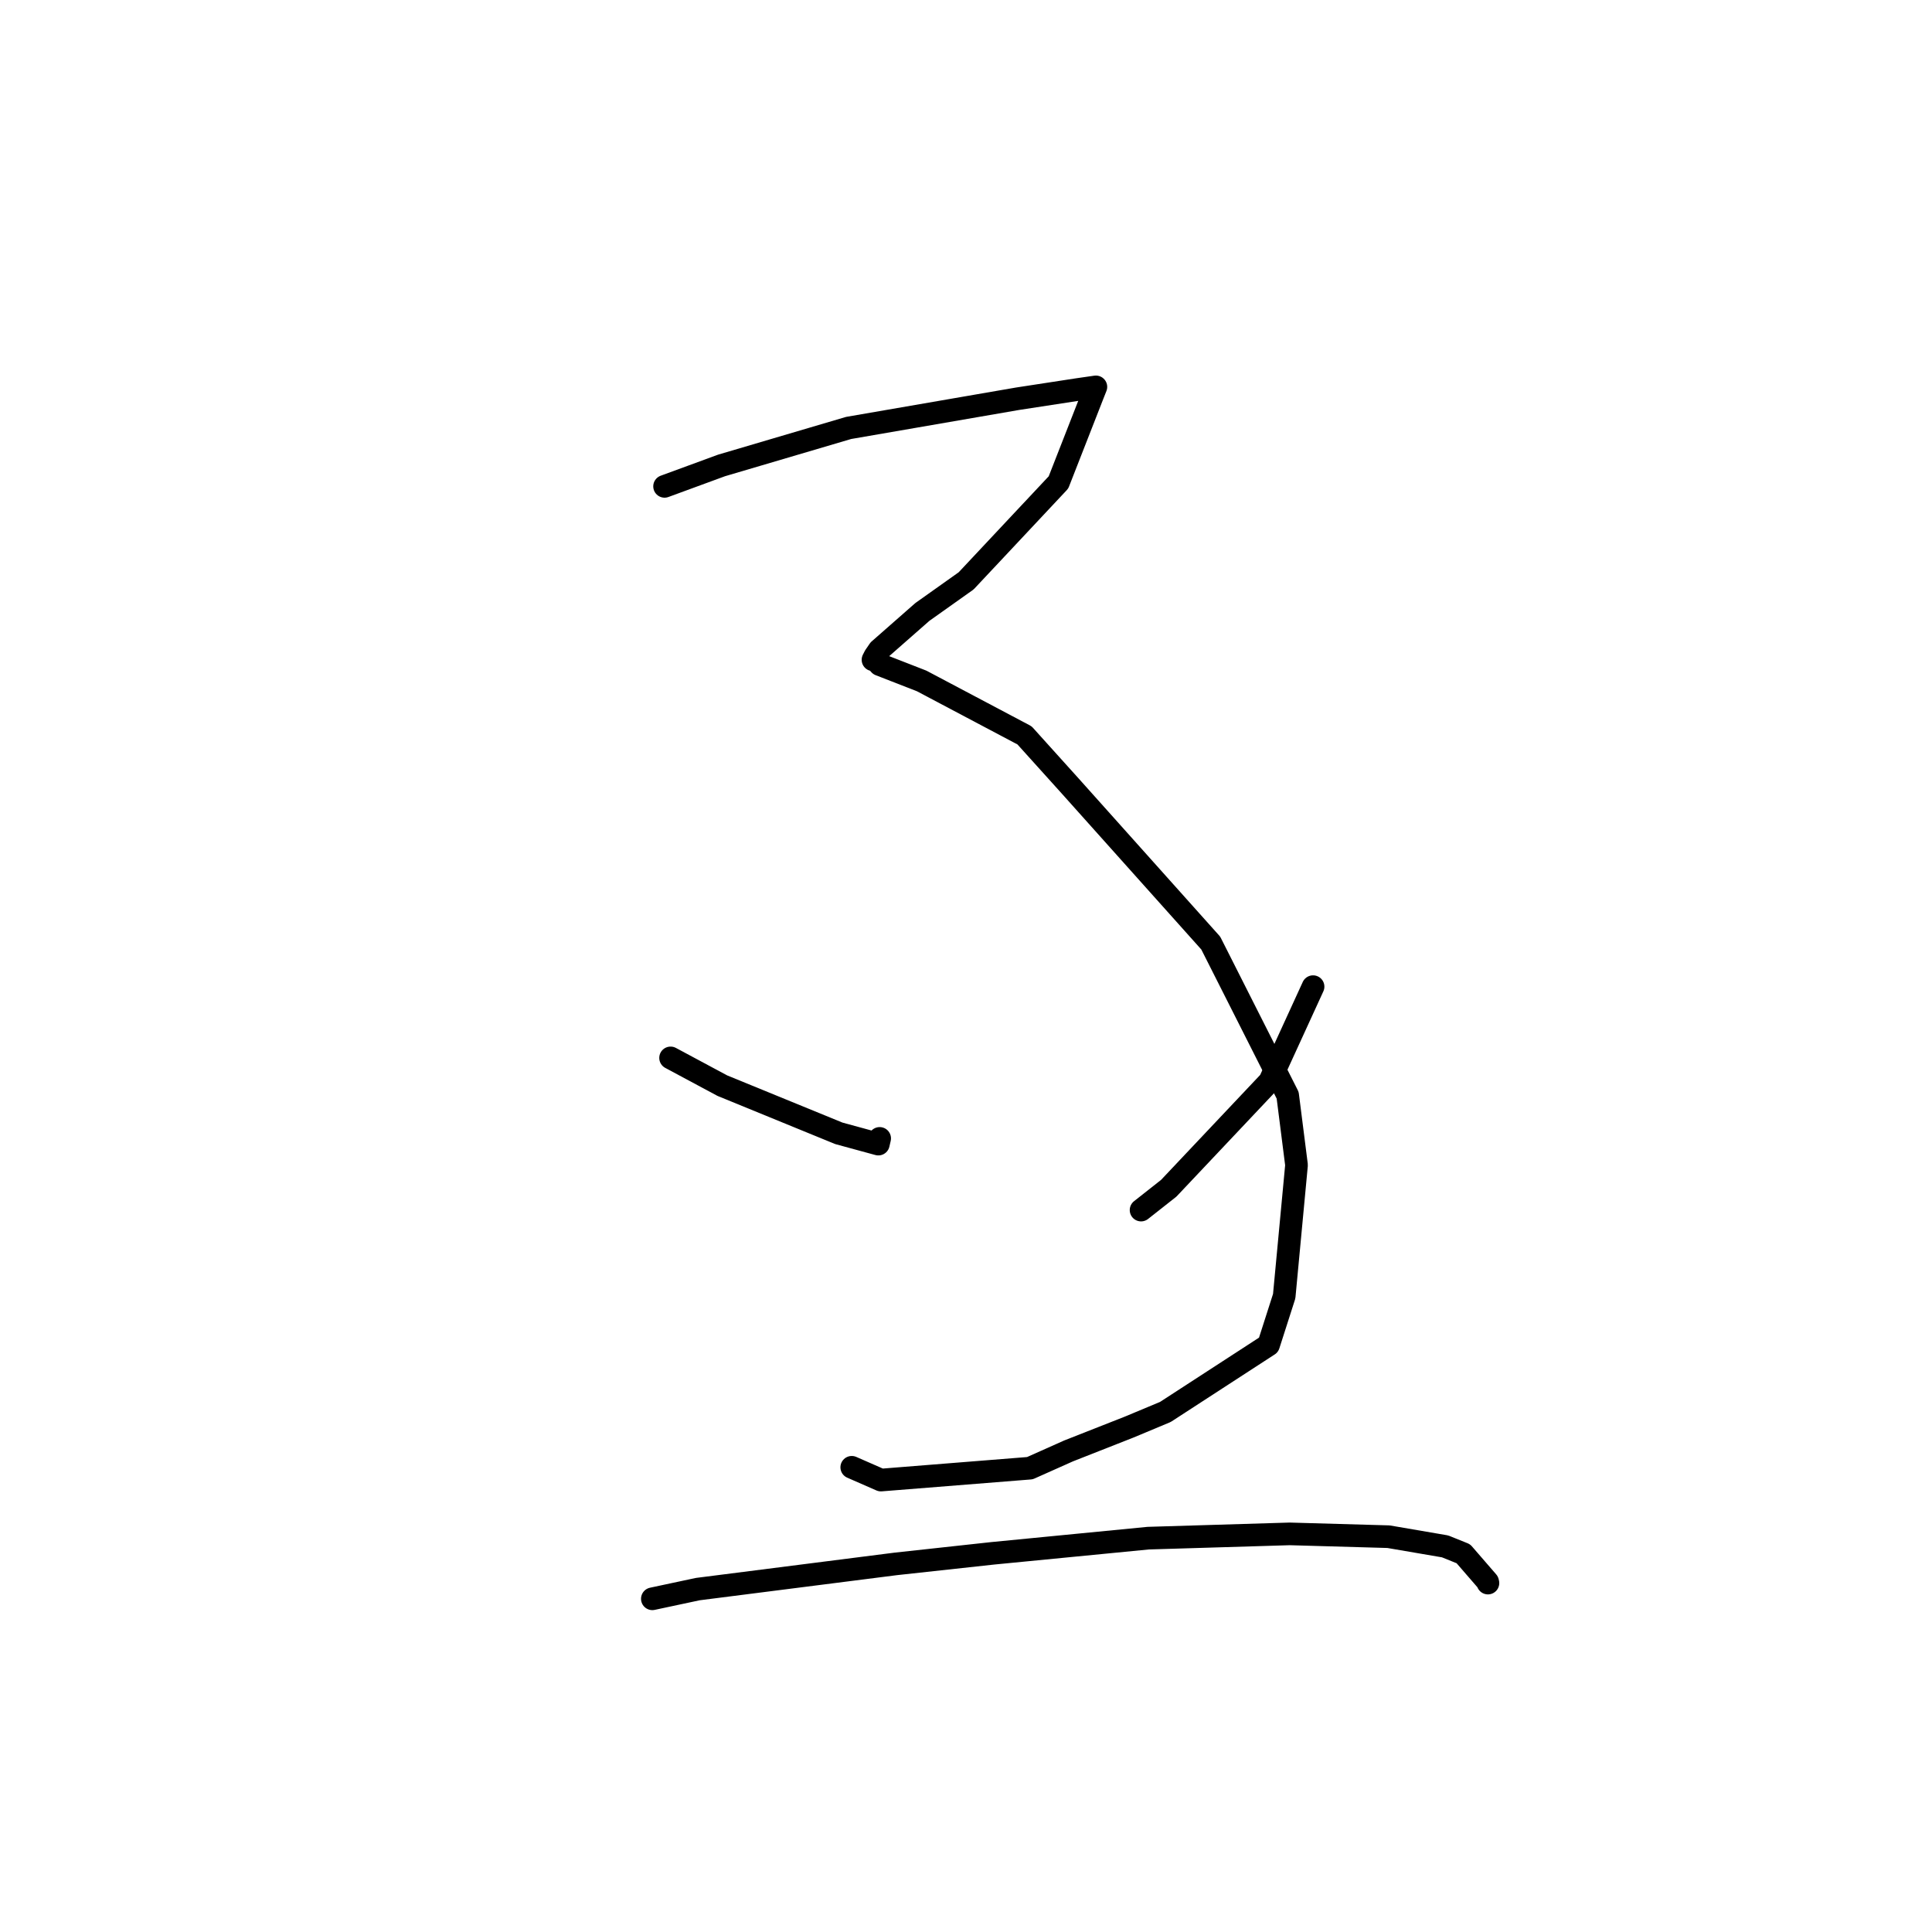 <?xml version="1.0" standalone="no"?>
    <svg width="256" height="256" xmlns="http://www.w3.org/2000/svg" version="1.1">
    <polyline stroke="black" stroke-width="3" stroke-linecap="round" fill="transparent" stroke-linejoin="round" points="88.059 64.445 95.601 61.676 112.443 56.706 134.84 52.834 142.786 51.614 144.969 51.299 145.209 51.264 145.211 51.264 145.211 51.264 144.796 52.312 140.253 63.925 128.022 76.965 122.218 81.086 116.488 86.12 115.919 86.947 115.676 87.426 116.053 87.477 116.571 88.065 122.123 90.228 135.756 97.441 141.823 104.169 160.432 124.964 170.622 145.129 171.796 154.376 170.163 171.752 168.092 178.21 154.416 187.092 149.631 189.091 141.593 192.254 136.467 194.541 116.726 196.116 113.214 194.578 112.862 194.424 " />
        <polyline stroke="black" stroke-width="3" stroke-linecap="round" fill="transparent" stroke-linejoin="round" points="88.855 140.178 95.709 143.853 111.149 150.171 116.386 151.6 116.547 150.9 116.56 150.844 " />
        <polyline stroke="black" stroke-width="3" stroke-linecap="round" fill="transparent" stroke-linejoin="round" points="173.988 130.737 168.239 143.283 154.861 157.453 151.197 160.341 " />
        <polyline stroke="black" stroke-width="3" stroke-linecap="round" fill="transparent" stroke-linejoin="round" points="86.44 211.849 92.466 210.564 118.702 207.223 131.508 205.826 152.14 203.814 170.894 203.247 183.982 203.619 191.482 204.904 193.902 205.88 197.119 209.594 197.159 209.766 " />
        </svg>